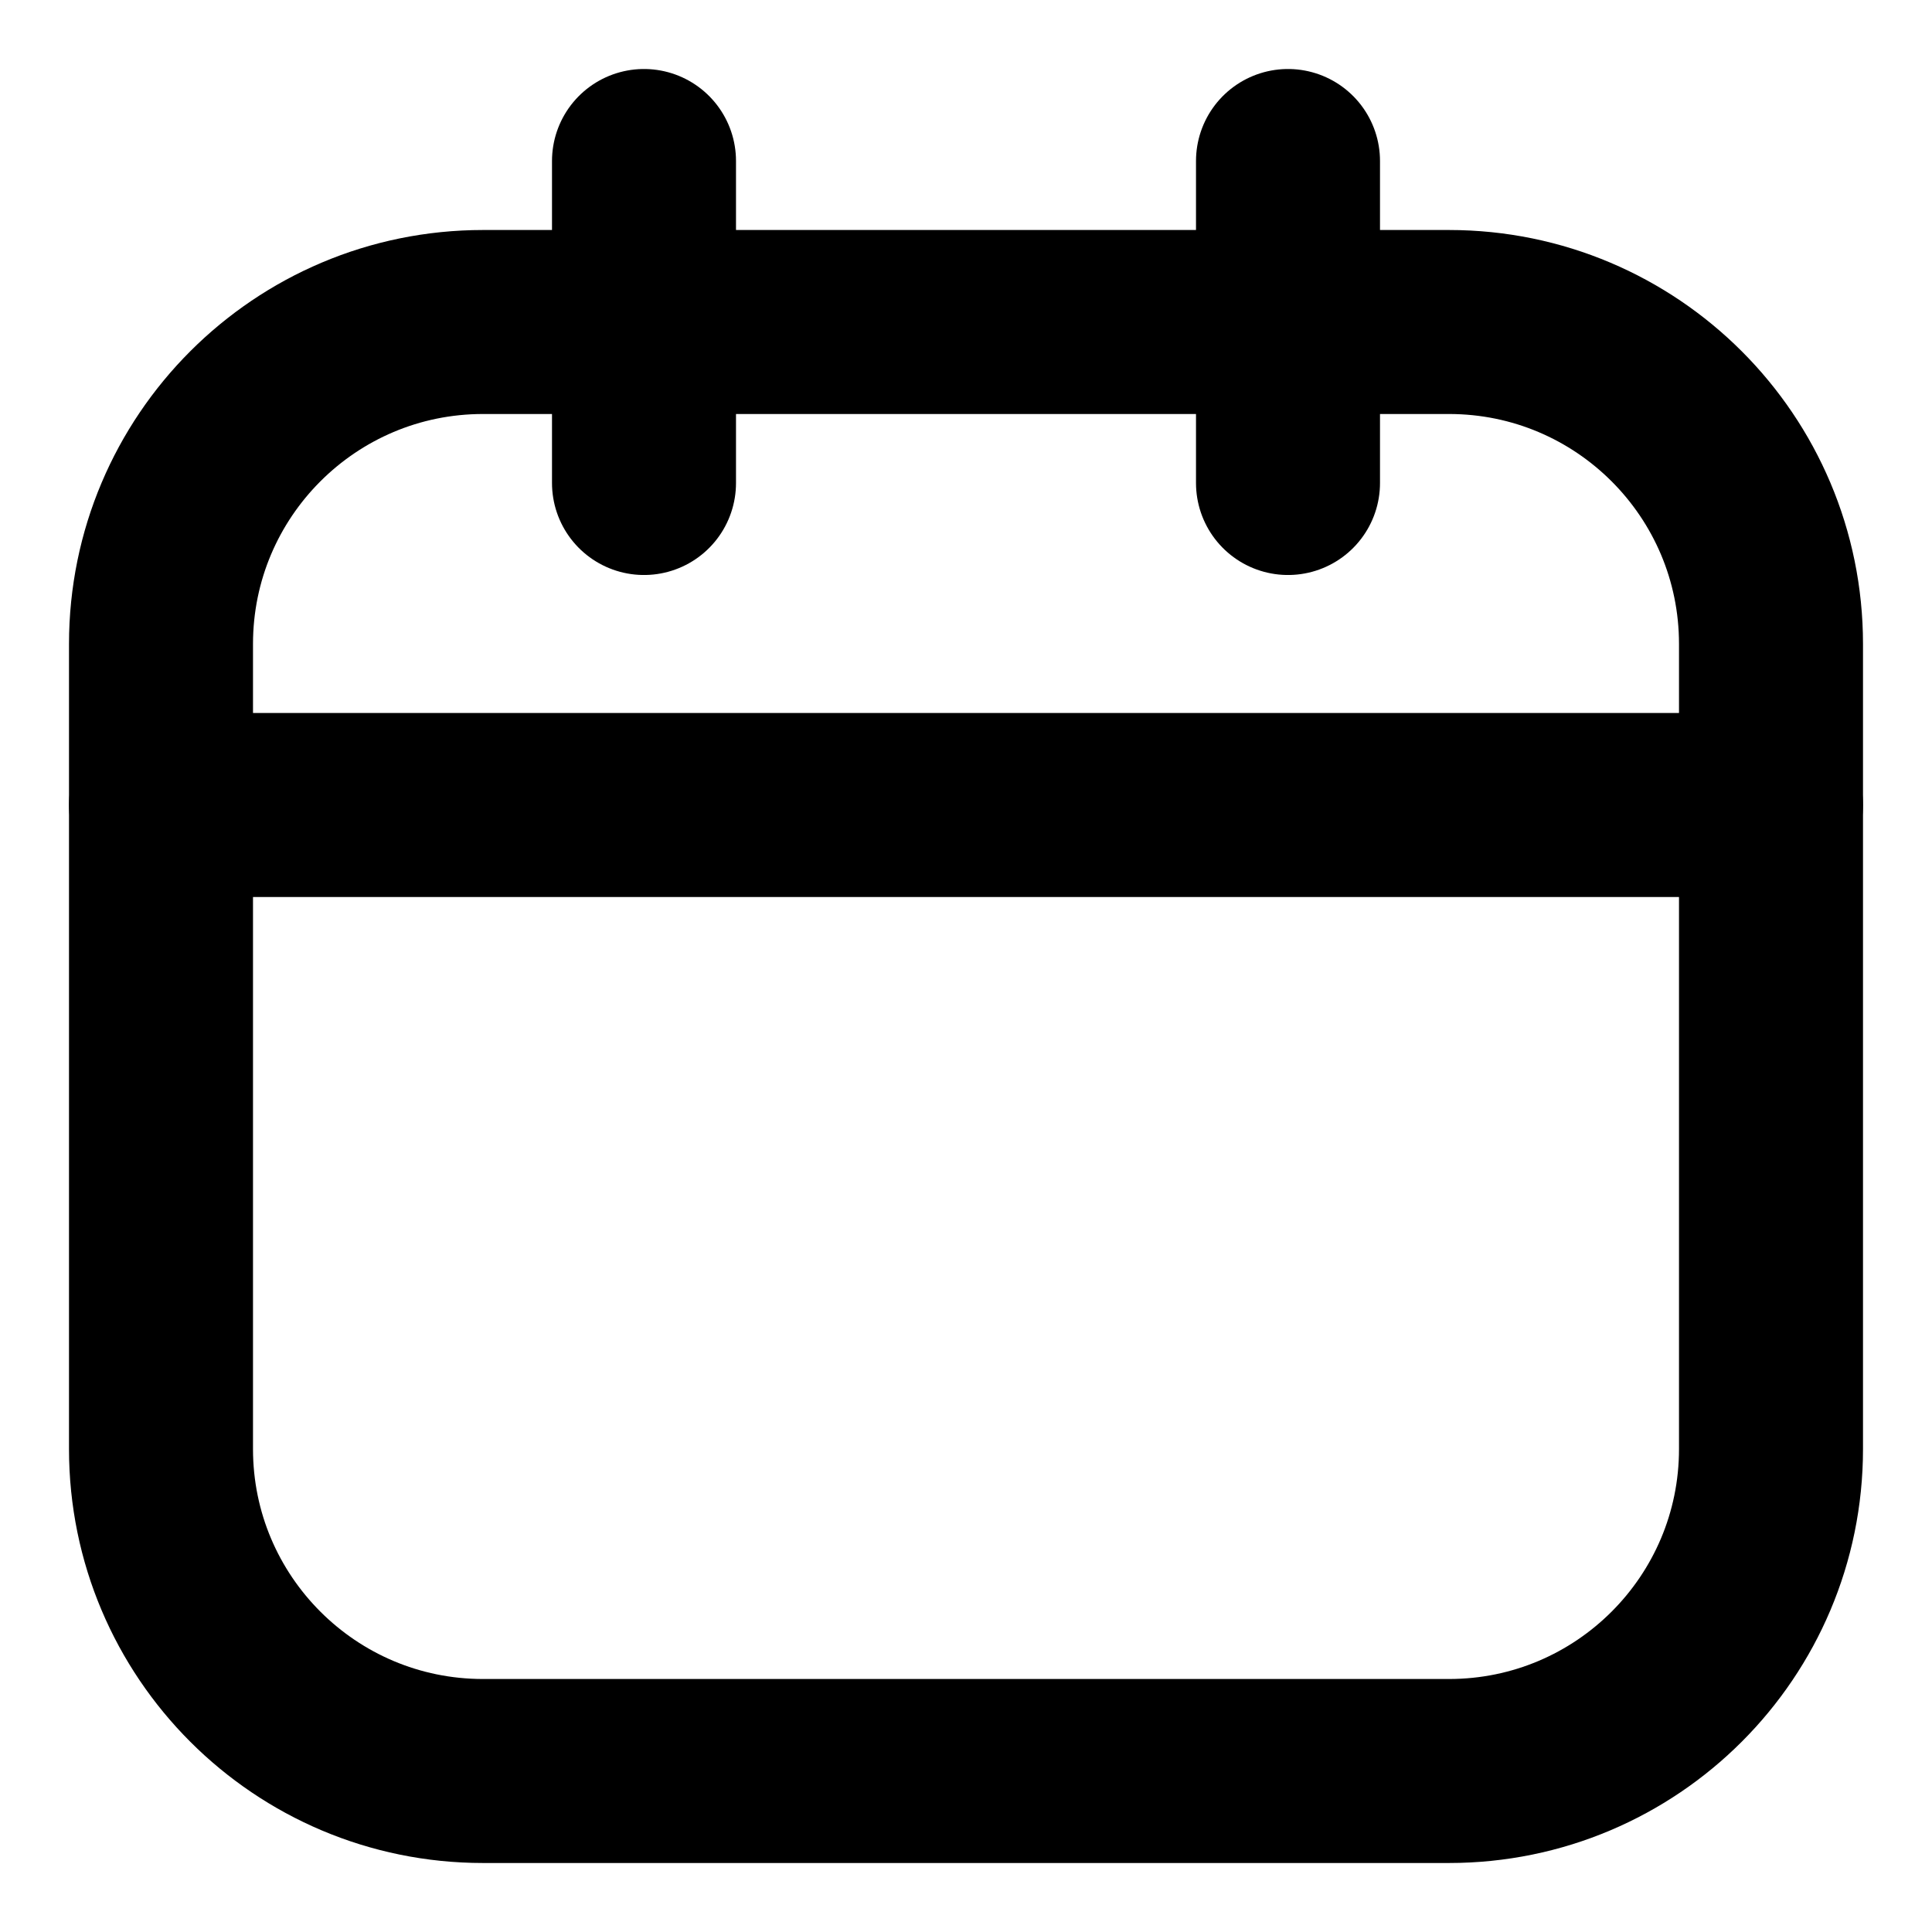 <svg width="21" height="21" viewBox="0 0 21 21" fill="none" xmlns="http://www.w3.org/2000/svg">
<g clip-path="url(#clip0_5_1218)">
<path d="M15.75 3.5H5.25C3.317 3.5 1.75 5.067 1.75 7V15.75C1.75 17.683 3.317 19.25 5.25 19.25H15.75C17.683 19.25 19.25 17.683 19.25 15.75V7C19.25 5.067 17.683 3.5 15.75 3.5Z" stroke="black" stroke-width="2" stroke-linecap="round" stroke-linejoin="round"/>
<path d="M1.75 8.75H19.25M7 1.75V5.25V1.75ZM14 1.75V5.25V1.75Z" stroke="black" stroke-width="2" stroke-linecap="round" stroke-linejoin="round"/>
</g>
<defs>
<clipPath id="clip0_5_1218">
<rect width="21" height="21" fill="white"/>
</clipPath>
</defs>
</svg>
